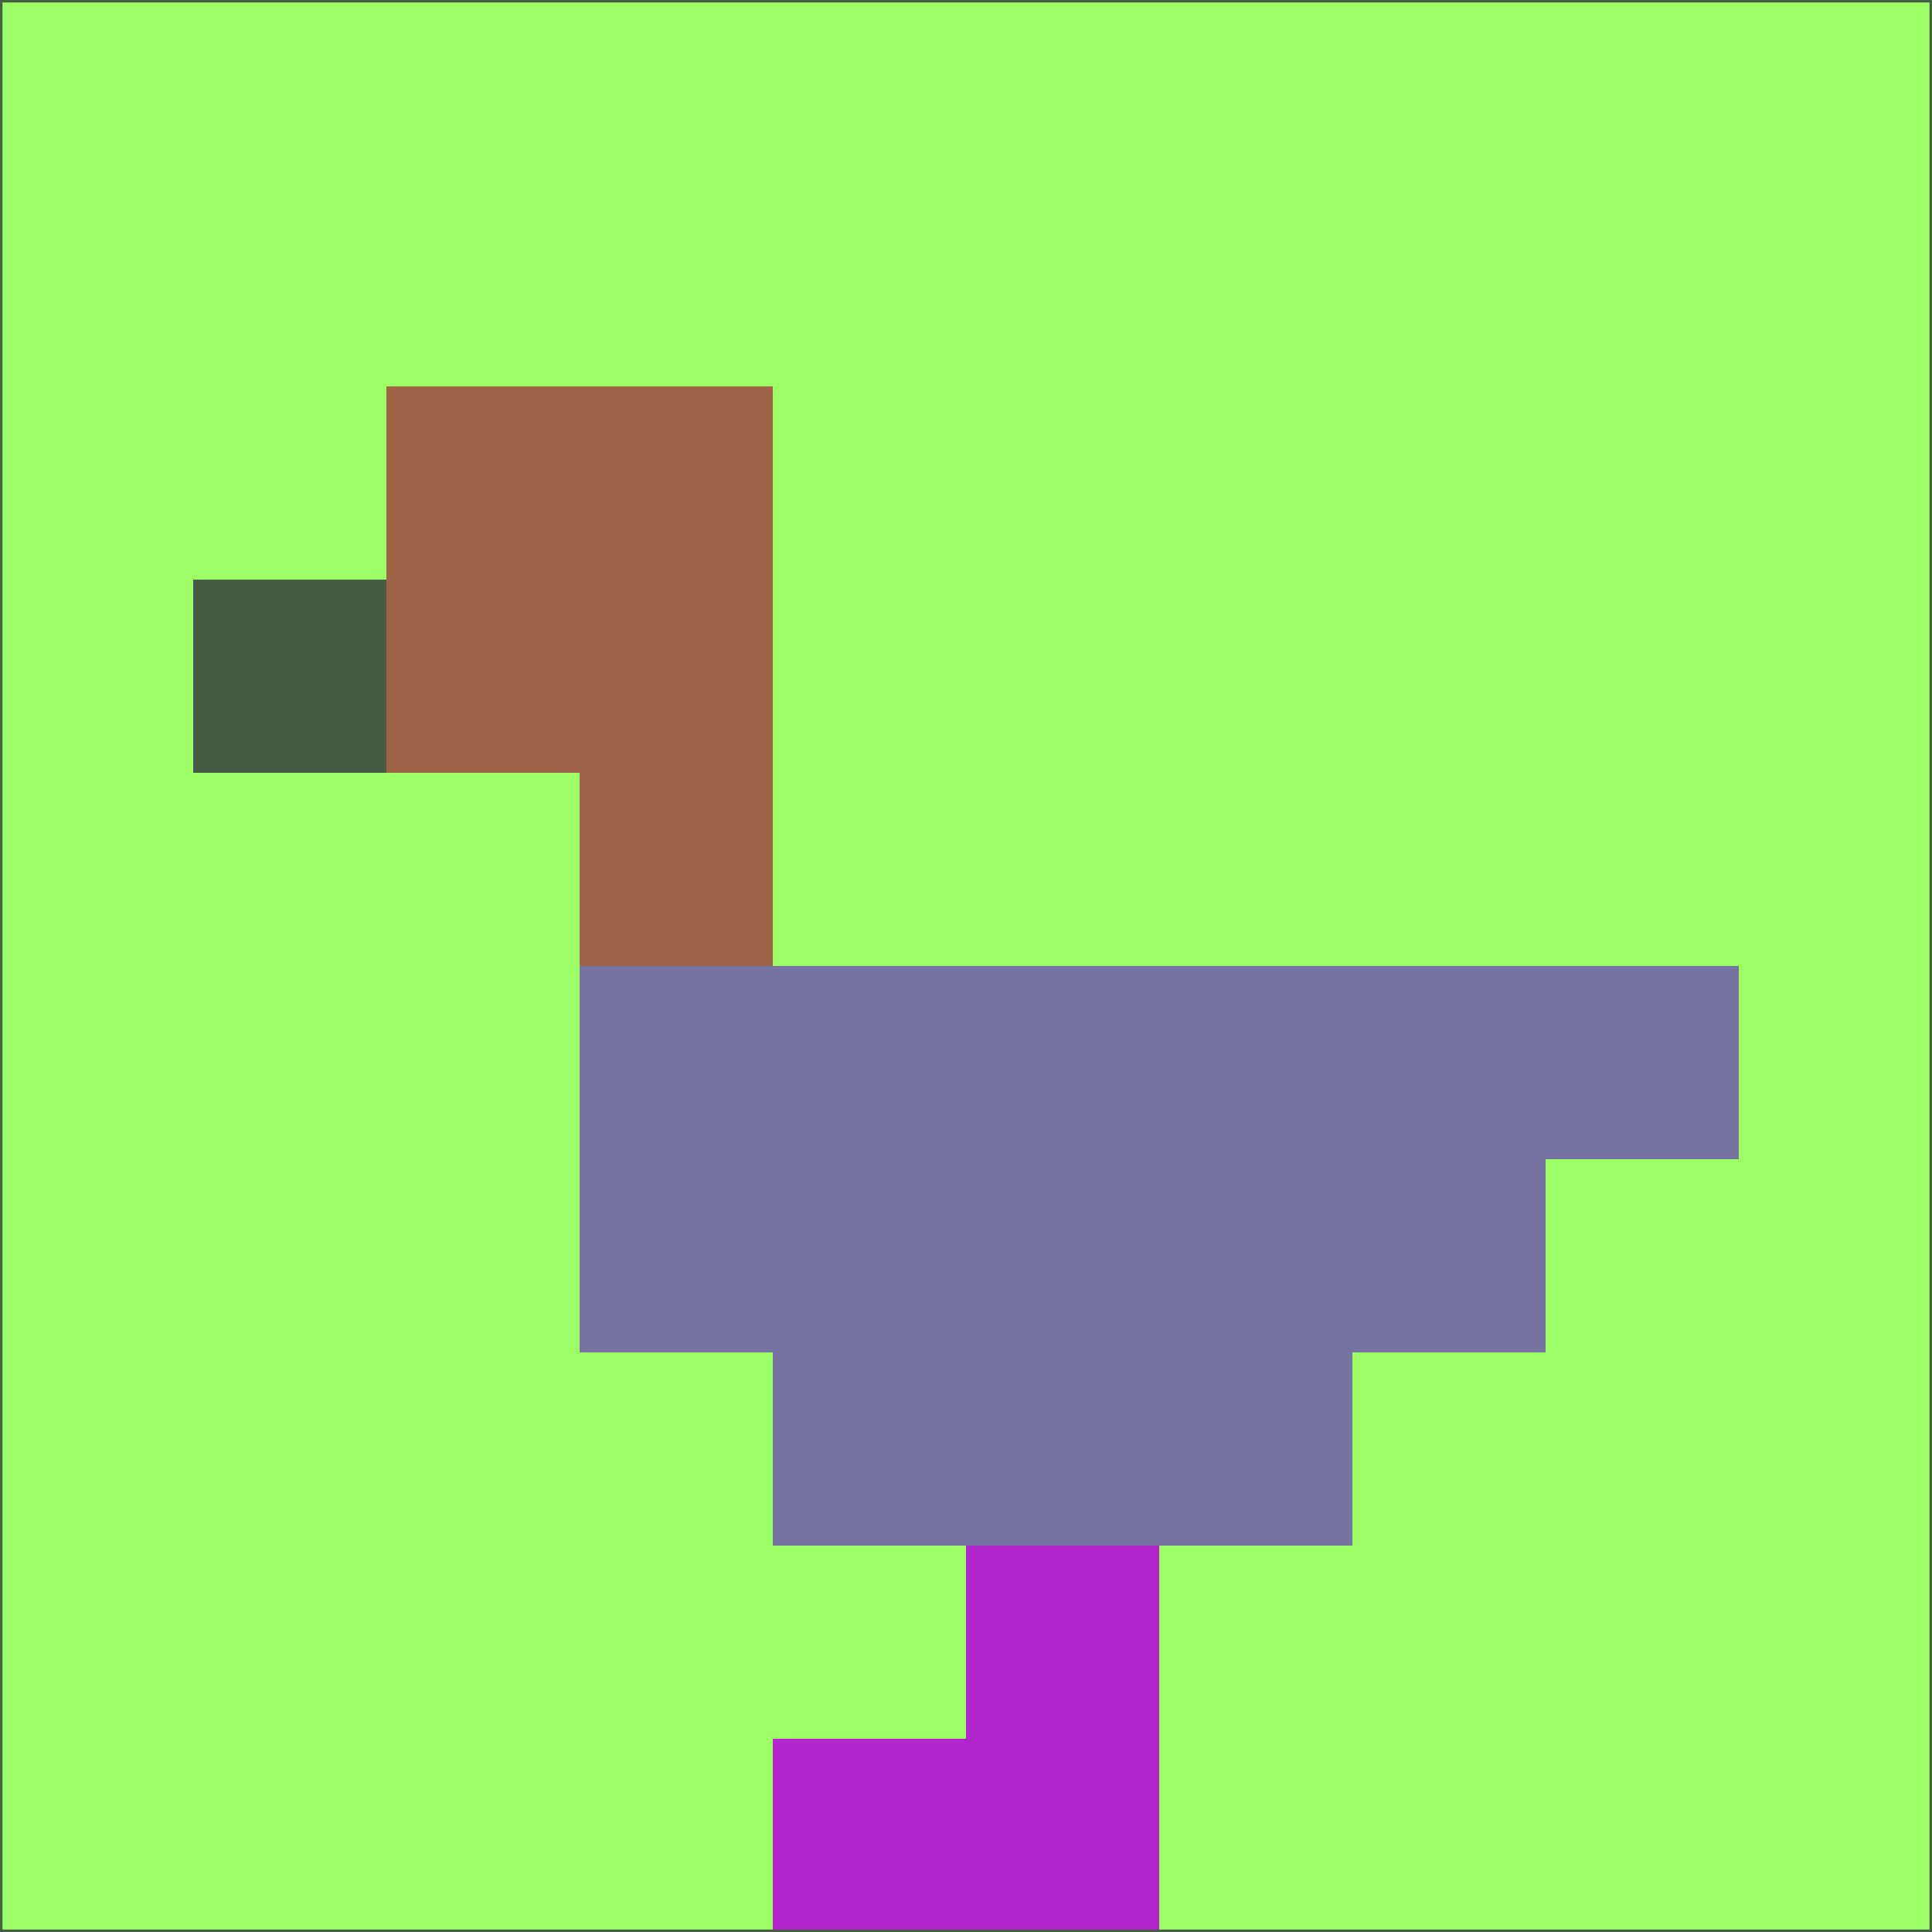 <svg xmlns="http://www.w3.org/2000/svg" version="1.1" width="785" height="785">
  <title>'goose-pfp-694263' by Dmitri Cherniak (Cyberpunk Edition)</title>
  <desc>
    seed=767364
    backgroundColor=#9bfe65
    padding=20
    innerPadding=0
    timeout=500
    dimension=1
    border=false
    Save=function(){return n.handleSave()}
    frame=12

    Rendered at 2024-09-15T22:37:00.486Z
    Generated in 1ms
    Modified for Cyberpunk theme with new color scheme
  </desc>
  <defs/>
  <rect width="100%" height="100%" fill="#9bfe65"/>
  <g>
    <g id="0-0">
      <rect x="0" y="0" height="785" width="785" fill="#9bfe65"/>
      <g>
        <!-- Neon blue -->
        <rect id="0-0-2-2-2-2" x="157" y="157" width="157" height="157" fill="#9e6447"/>
        <rect id="0-0-3-2-1-4" x="235.5" y="157" width="78.5" height="314" fill="#9e6447"/>
        <!-- Electric purple -->
        <rect id="0-0-4-5-5-1" x="314" y="392.5" width="392.5" height="78.5" fill="#7473a2"/>
        <rect id="0-0-3-5-5-2" x="235.5" y="392.5" width="392.5" height="157" fill="#7473a2"/>
        <rect id="0-0-4-5-3-3" x="314" y="392.5" width="235.5" height="235.5" fill="#7473a2"/>
        <!-- Neon pink -->
        <rect id="0-0-1-3-1-1" x="78.5" y="235.5" width="78.5" height="78.5" fill="#465c43"/>
        <!-- Cyber yellow -->
        <rect id="0-0-5-8-1-2" x="392.5" y="628" width="78.5" height="157" fill="#b224cc"/>
        <rect id="0-0-4-9-2-1" x="314" y="706.5" width="157" height="78.5" fill="#b224cc"/>
      </g>
      <rect x="0" y="0" stroke="#465c43" stroke-width="2" height="785" width="785" fill="none"/>
    </g>
  </g>
  <script xmlns=""/>
</svg>